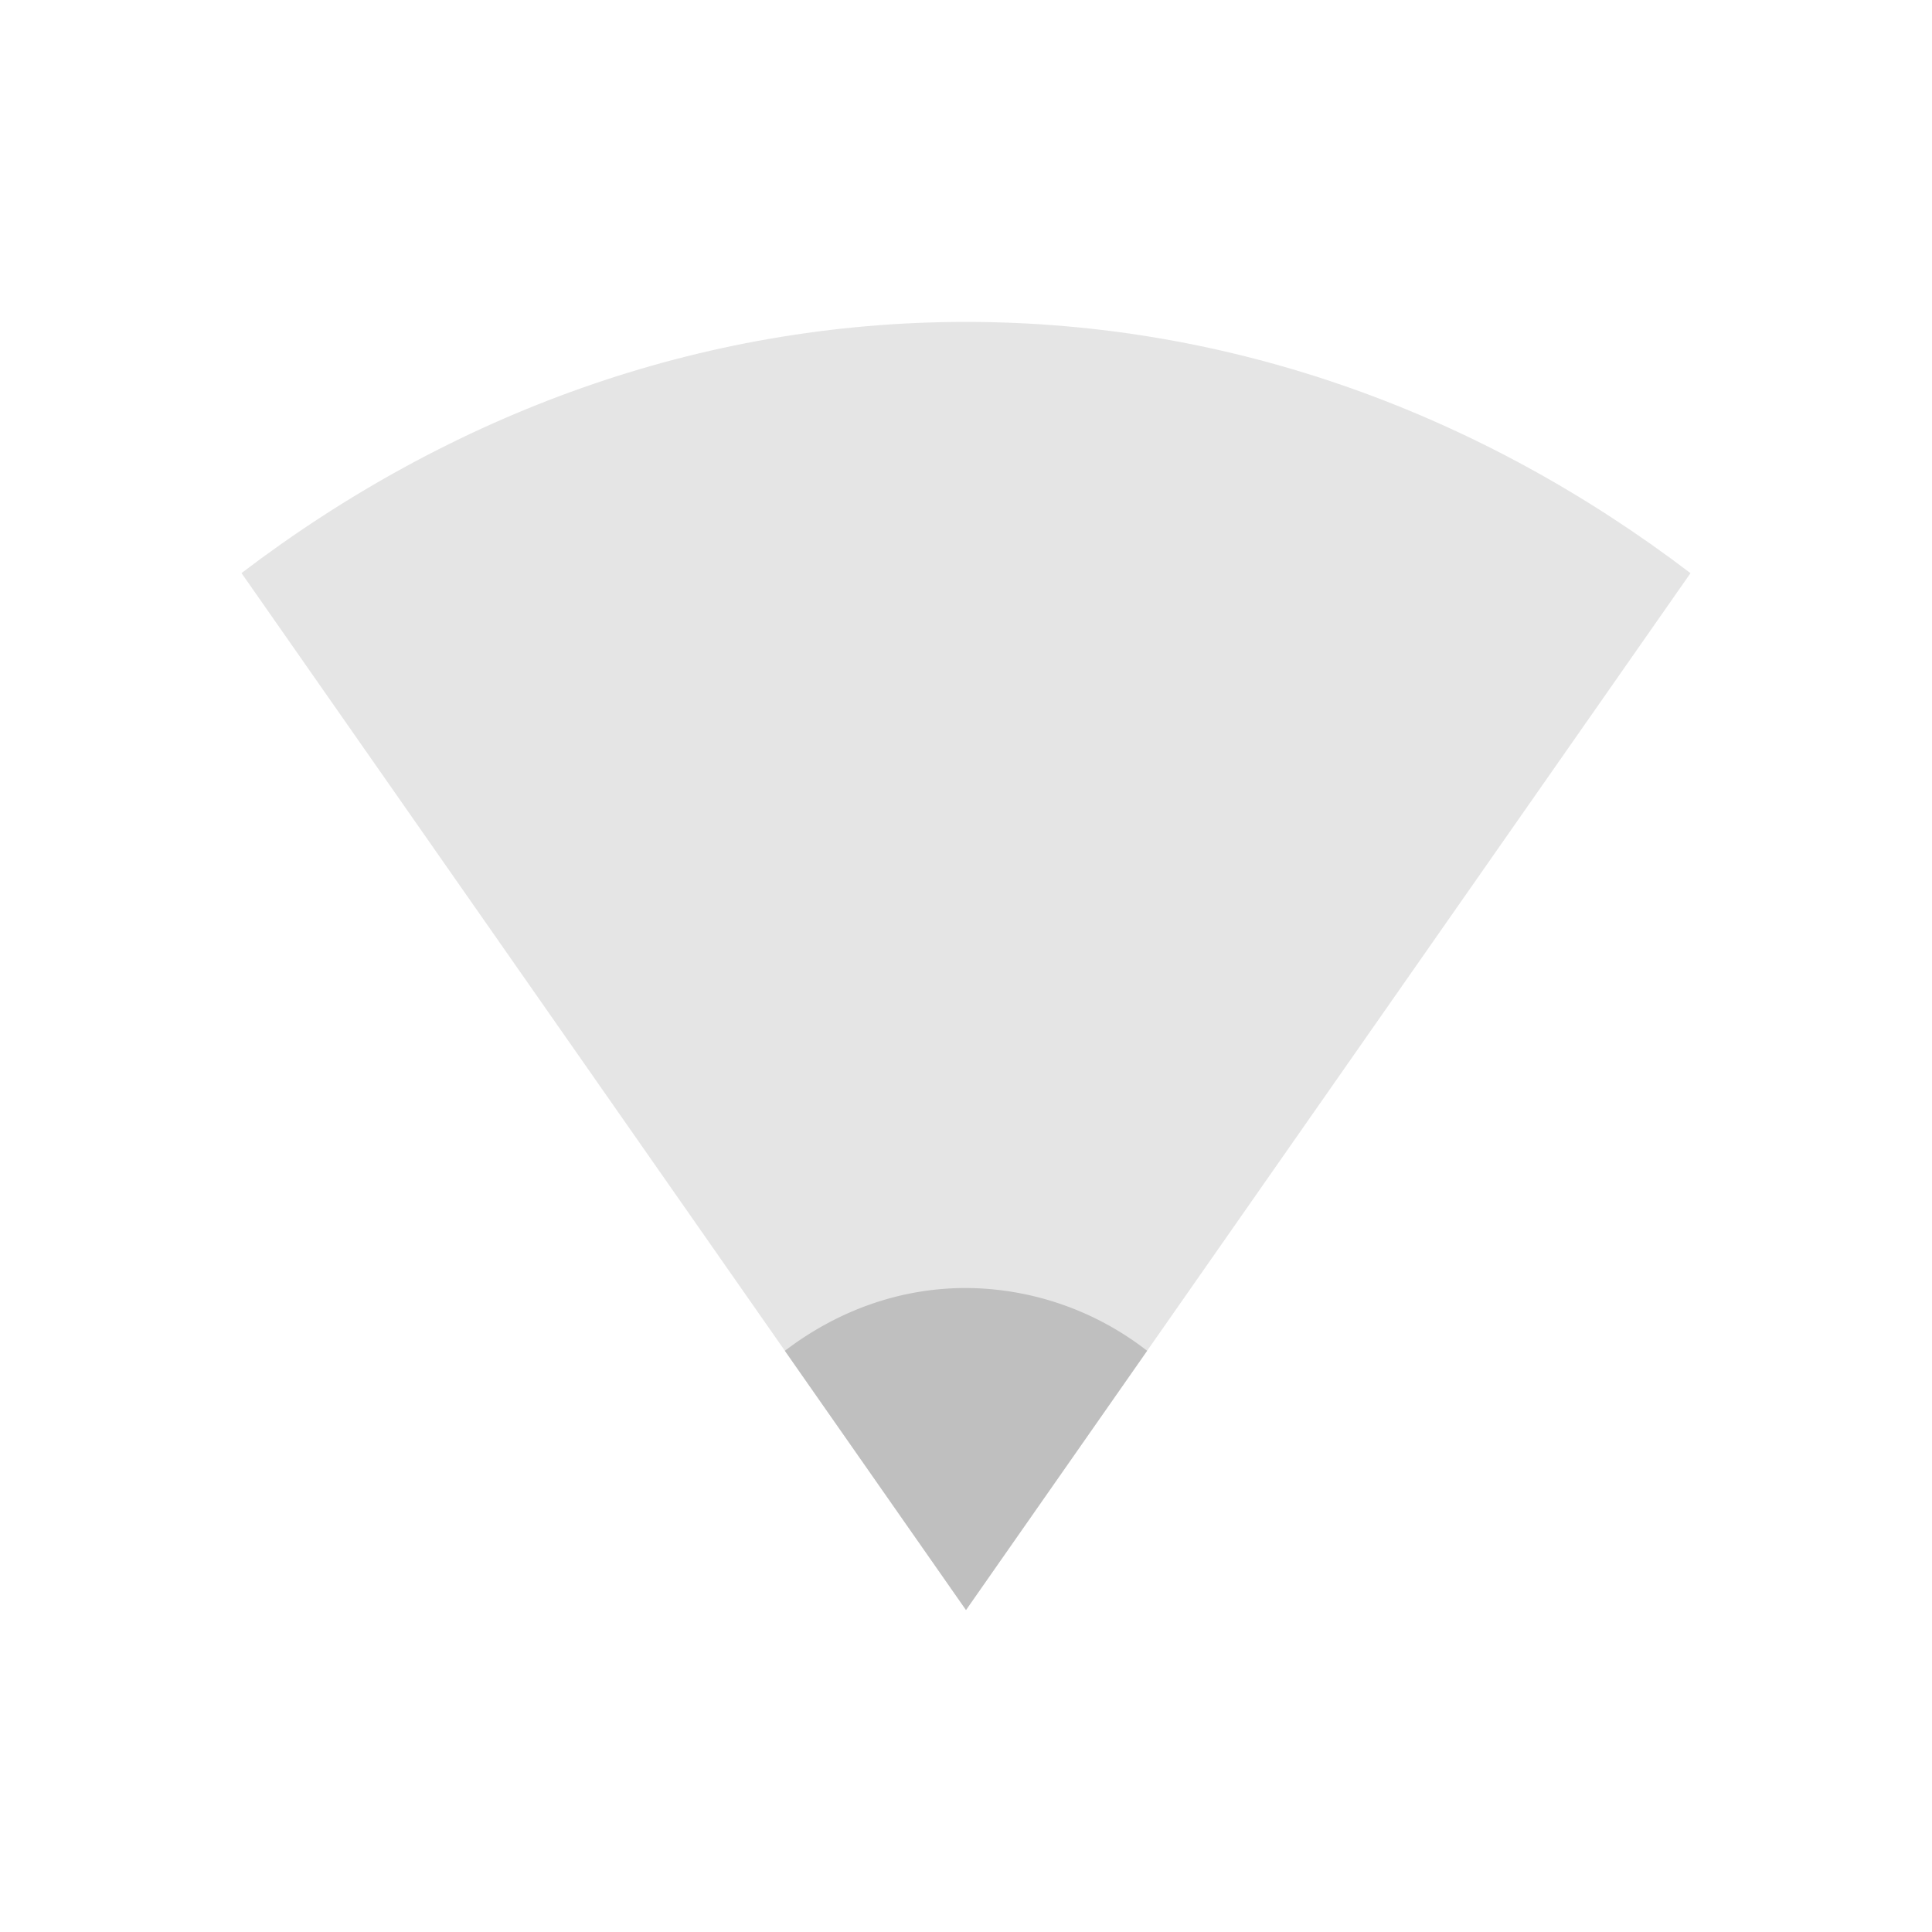 <svg xmlns="http://www.w3.org/2000/svg" viewBox="0 0 24 24">
    <path style="color:#000;opacity:.4;fill:#bfbfbf;fill-opacity:1" d="M21 7.12c-2.601-1.98-5.69-3.121-9-3.121-3.31 0-6.4 1.142-9 3.12L12 20z"/>
    <path style="color:#000;opacity:1;fill:#bfbfbf;fill-opacity:1" d="M14.25 16.78A3.692 3.692 0 0 0 12 16c-.828 0-1.6.285-2.25.78L12 20z"/>
</svg>
